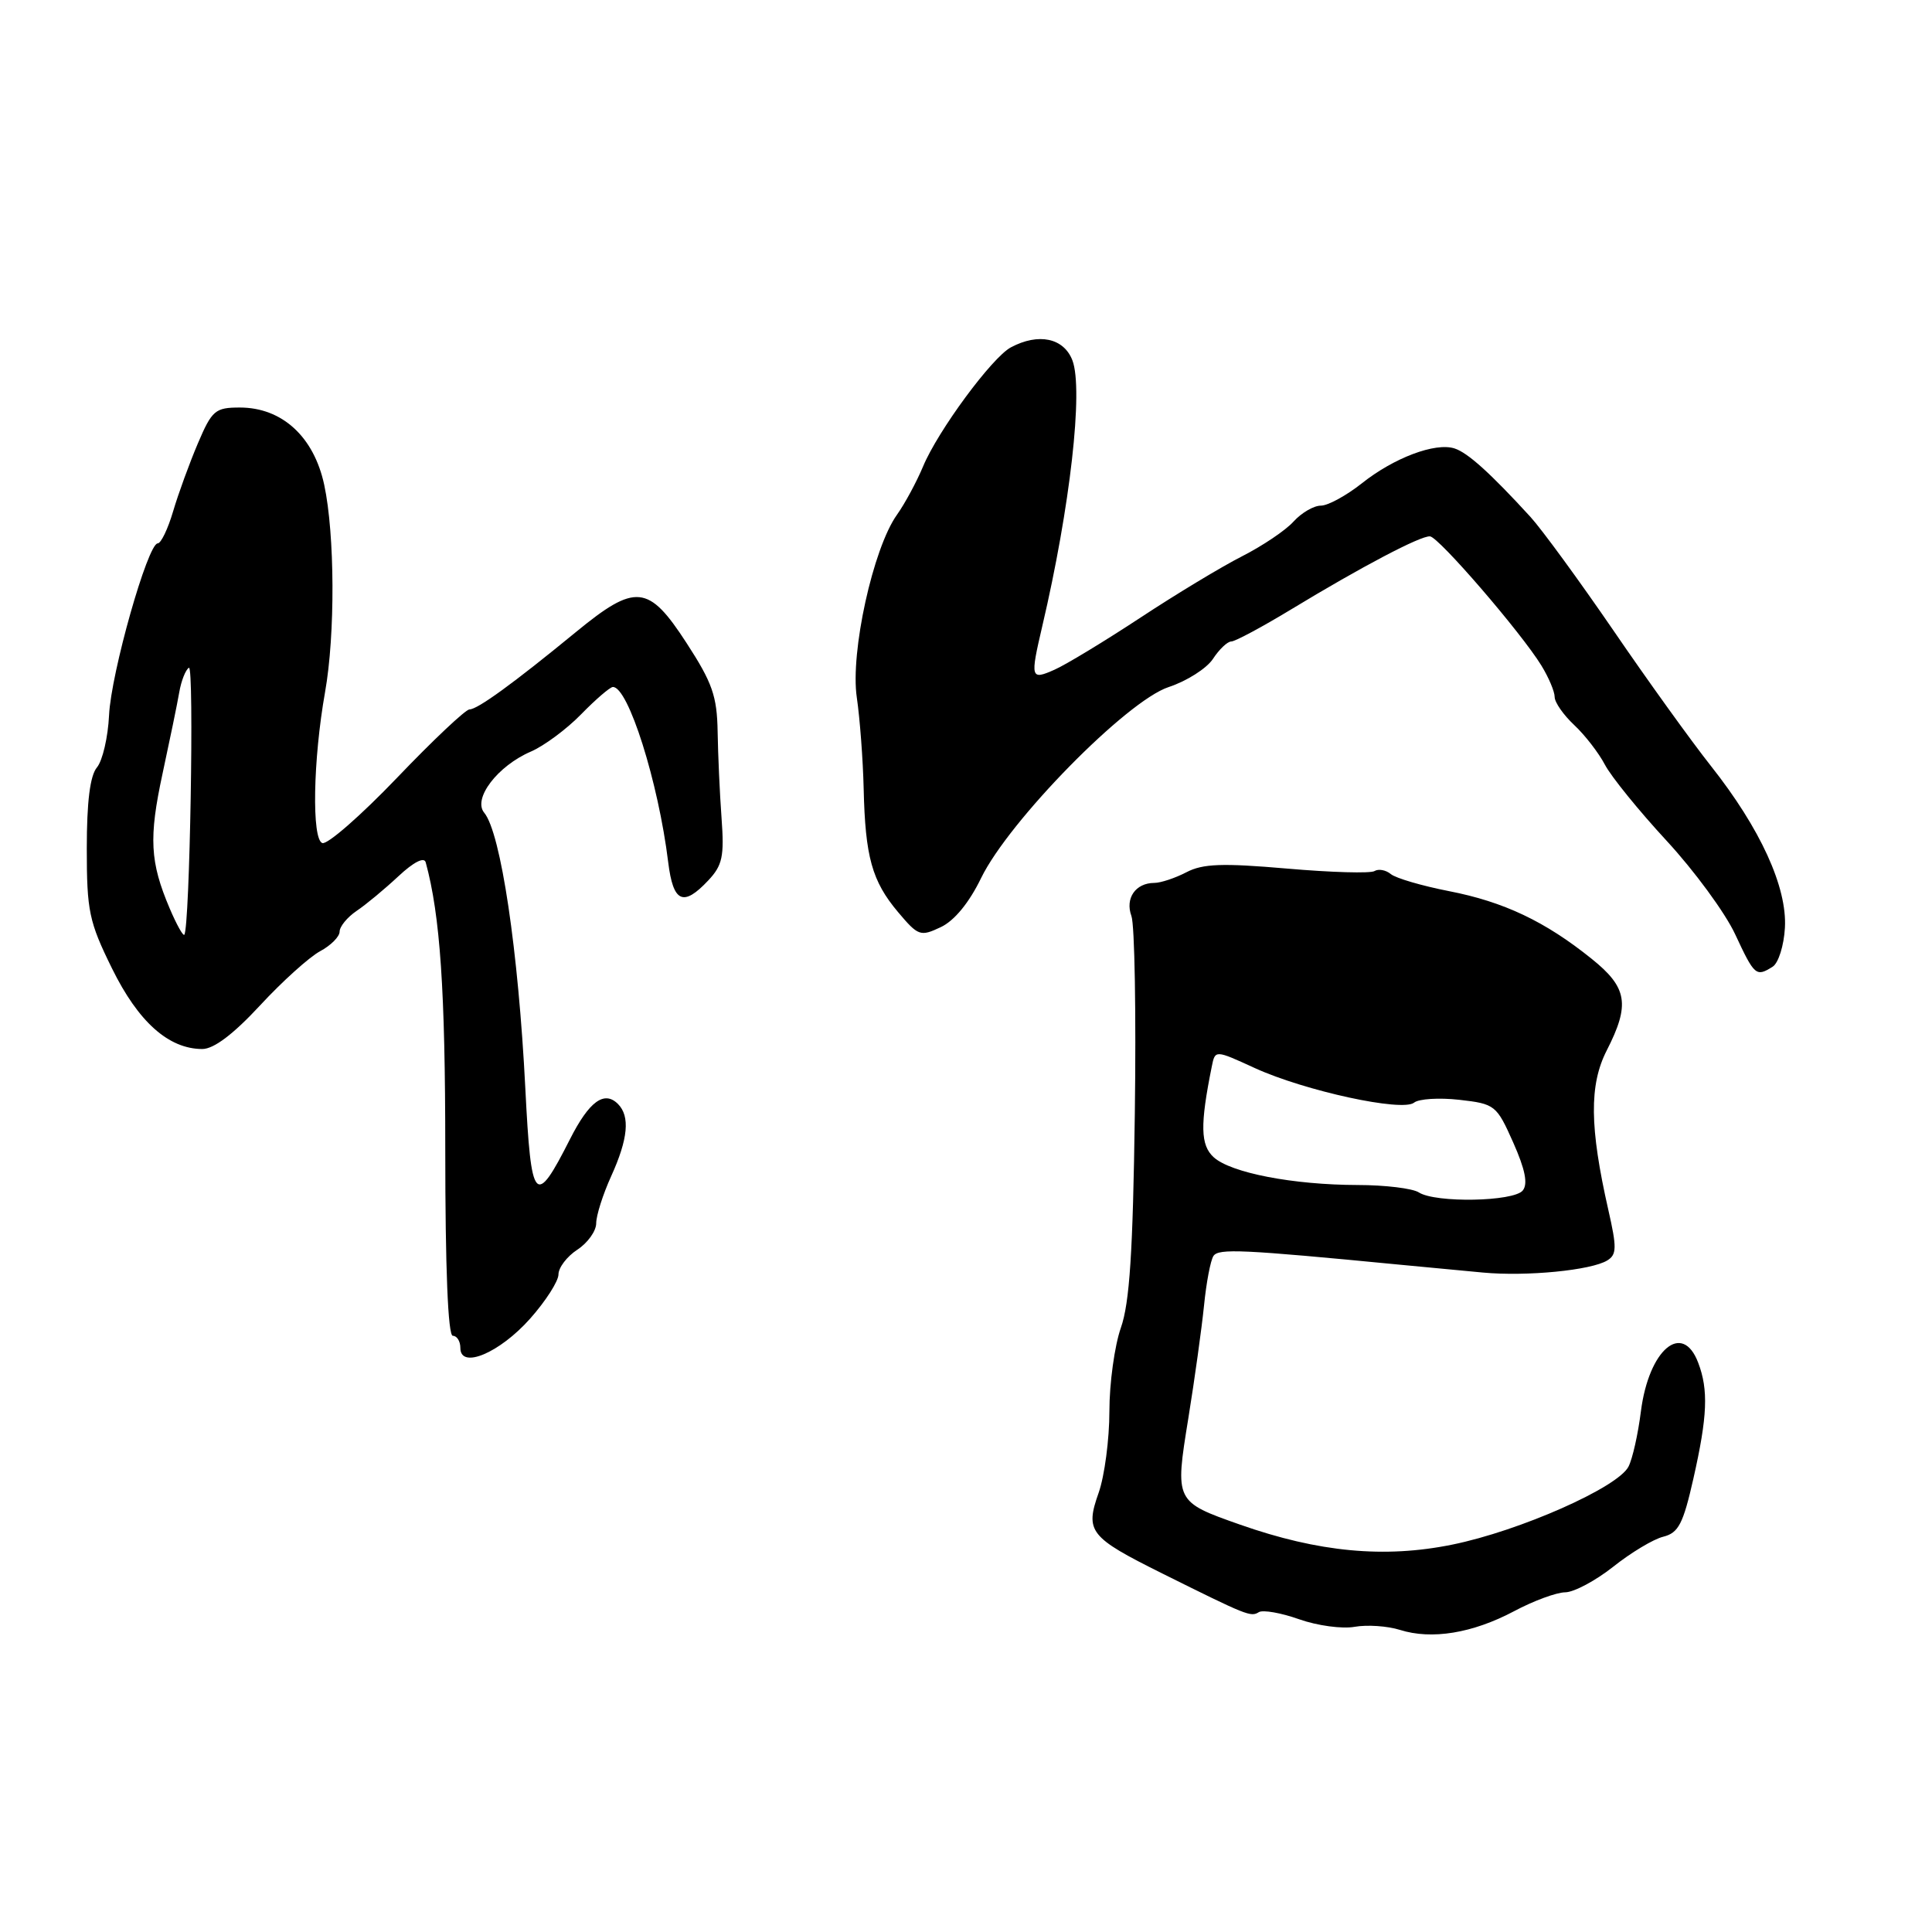 <?xml version="1.0" encoding="UTF-8" standalone="no"?>
<!DOCTYPE svg PUBLIC "-//W3C//DTD SVG 1.1//EN" "http://www.w3.org/Graphics/SVG/1.1/DTD/svg11.dtd" >
<svg xmlns="http://www.w3.org/2000/svg" xmlns:xlink="http://www.w3.org/1999/xlink" version="1.1" viewBox="0 0 256 256">
 <g >
 <path fill="currentColor"
d=" M 200.61 213.50 C 203.19 212.12 206.24 211.00 207.40 210.99 C 208.55 210.98 211.41 209.46 213.76 207.60 C 216.10 205.74 219.08 203.94 220.40 203.62 C 222.41 203.11 223.03 201.92 224.39 195.89 C 226.25 187.66 226.39 184.16 225.02 180.57 C 222.93 175.04 218.48 178.82 217.43 187.00 C 217.05 190.03 216.31 193.33 215.78 194.34 C 214.36 197.10 201.38 202.85 192.43 204.67 C 183.46 206.50 174.72 205.68 164.31 202.02 C 155.68 198.98 155.67 198.97 157.46 187.93 C 158.30 182.74 159.23 176.02 159.54 172.99 C 159.84 169.96 160.40 167.01 160.79 166.42 C 161.47 165.41 164.55 165.55 185.50 167.58 C 188.80 167.90 193.75 168.36 196.50 168.62 C 202.30 169.16 210.86 168.32 212.98 167.01 C 214.23 166.24 214.25 165.31 213.11 160.31 C 210.63 149.38 210.57 143.77 212.89 139.21 C 216.02 133.09 215.65 130.85 210.88 127.03 C 204.74 122.09 199.25 119.49 192.00 118.08 C 188.43 117.38 184.96 116.37 184.29 115.82 C 183.63 115.27 182.65 115.10 182.13 115.42 C 181.60 115.75 176.38 115.60 170.53 115.09 C 161.96 114.35 159.38 114.44 157.20 115.58 C 155.72 116.35 153.80 116.99 152.95 116.99 C 150.46 117.00 149.06 119.03 149.92 121.38 C 150.35 122.54 150.55 134.33 150.37 147.56 C 150.12 165.87 149.68 172.65 148.52 175.94 C 147.69 178.31 147.00 183.29 147.00 187.00 C 147.00 190.71 146.36 195.57 145.58 197.79 C 143.76 202.94 144.34 203.68 154.00 208.49 C 165.28 214.10 165.73 214.28 166.80 213.62 C 167.34 213.29 169.75 213.71 172.14 214.56 C 174.54 215.41 177.85 215.86 179.50 215.56 C 181.15 215.27 183.85 215.45 185.50 215.97 C 189.71 217.30 195.12 216.41 200.61 213.50 Z  M 70.25 174.72 C 72.31 172.40 74.00 169.76 74.00 168.87 C 74.00 167.97 75.12 166.49 76.50 165.59 C 77.88 164.69 79.00 163.11 79.00 162.09 C 79.00 161.06 79.89 158.26 80.98 155.86 C 83.23 150.91 83.51 147.91 81.88 146.28 C 80.07 144.47 78.07 145.93 75.53 150.94 C 70.90 160.08 70.38 159.49 69.61 144.24 C 68.69 125.99 66.36 110.34 64.16 107.69 C 62.62 105.83 65.93 101.49 70.34 99.59 C 72.08 98.84 75.08 96.62 77.00 94.65 C 78.92 92.68 80.82 91.05 81.20 91.03 C 83.23 90.94 87.24 103.63 88.54 114.25 C 89.20 119.59 90.53 120.20 93.85 116.66 C 95.73 114.66 95.98 113.48 95.61 108.41 C 95.37 105.16 95.14 100.00 95.09 96.95 C 95.01 92.24 94.39 90.46 90.97 85.20 C 85.93 77.43 84.22 77.26 76.30 83.76 C 68.00 90.57 63.27 94.00 62.21 94.00 C 61.70 94.00 57.37 98.08 52.60 103.07 C 47.82 108.06 43.37 111.95 42.71 111.71 C 41.29 111.21 41.48 100.67 43.07 91.72 C 44.43 84.09 44.37 70.81 42.96 64.24 C 41.59 57.86 37.37 54.00 31.78 54.00 C 28.52 54.00 28.09 54.36 26.22 58.75 C 25.11 61.36 23.63 65.41 22.94 67.75 C 22.25 70.09 21.33 72.00 20.90 72.00 C 19.58 72.00 14.71 89.18 14.45 94.78 C 14.31 97.68 13.59 100.79 12.85 101.68 C 11.93 102.78 11.50 106.24 11.50 112.42 C 11.50 120.73 11.79 122.13 14.85 128.34 C 18.33 135.41 22.34 138.99 26.80 139.00 C 28.33 139.00 30.92 137.04 34.46 133.22 C 37.40 130.04 40.98 126.82 42.40 126.05 C 43.83 125.29 45.00 124.11 45.00 123.45 C 45.00 122.78 46.01 121.54 47.25 120.70 C 48.49 119.87 50.98 117.80 52.79 116.11 C 54.81 114.22 56.21 113.51 56.41 114.27 C 58.33 121.31 59.00 131.22 59.00 152.31 C 59.00 168.10 59.36 177.00 60.00 177.00 C 60.55 177.00 61.00 177.72 61.00 178.61 C 61.00 181.47 66.20 179.28 70.25 174.72 Z  M 234.89 128.09 C 235.65 127.61 236.38 125.29 236.51 122.94 C 236.82 117.57 233.26 109.78 226.71 101.50 C 224.10 98.20 218.27 90.10 213.76 83.50 C 209.24 76.91 204.31 70.16 202.80 68.50 C 197.46 62.67 194.48 59.98 192.73 59.42 C 190.18 58.60 184.70 60.66 180.43 64.06 C 178.39 65.67 175.96 67.00 175.02 67.00 C 174.08 67.00 172.45 67.95 171.40 69.11 C 170.36 70.27 167.29 72.33 164.60 73.70 C 161.90 75.07 155.83 78.73 151.10 81.85 C 146.37 84.96 141.26 88.06 139.75 88.73 C 136.56 90.15 136.49 89.90 138.10 83.00 C 141.80 67.24 143.57 51.61 142.10 47.75 C 140.96 44.78 137.61 44.07 133.94 46.03 C 131.44 47.37 124.28 57.08 122.31 61.81 C 121.46 63.84 119.91 66.72 118.85 68.21 C 115.68 72.66 112.65 86.45 113.53 92.41 C 113.94 95.21 114.35 100.65 114.44 104.50 C 114.65 113.54 115.54 116.75 118.99 120.85 C 121.67 124.03 121.95 124.13 124.66 122.85 C 126.46 122.00 128.42 119.61 130.00 116.35 C 133.69 108.76 149.29 92.87 154.85 91.04 C 157.25 90.25 159.89 88.57 160.72 87.31 C 161.55 86.04 162.64 85.00 163.15 85.00 C 163.65 85.00 167.22 83.09 171.08 80.75 C 180.40 75.10 188.22 70.98 189.48 71.07 C 190.63 71.14 201.57 83.83 204.25 88.20 C 205.21 89.77 206.00 91.63 206.00 92.35 C 206.00 93.07 207.17 94.74 208.60 96.08 C 210.02 97.41 211.85 99.78 212.66 101.33 C 213.48 102.89 217.15 107.42 220.82 111.39 C 224.49 115.36 228.59 120.94 229.92 123.80 C 232.48 129.29 232.69 129.48 234.89 128.09 Z  M 188.00 158.00 C 187.18 157.47 183.52 157.02 179.89 157.02 C 171.33 157.00 163.12 155.41 160.83 153.35 C 159.06 151.74 159.00 149.08 160.57 141.31 C 161.01 139.11 161.01 139.11 166.26 141.52 C 172.89 144.55 185.85 147.37 187.38 146.10 C 188.00 145.60 190.69 145.43 193.37 145.73 C 198.10 146.27 198.30 146.43 200.51 151.39 C 202.10 154.97 202.48 156.88 201.77 157.75 C 200.56 159.23 190.20 159.42 188.00 158.00 Z  M 22.48 120.36 C 19.87 114.22 19.70 111.02 21.54 102.50 C 22.49 98.10 23.49 93.26 23.75 91.74 C 24.01 90.22 24.59 88.75 25.03 88.48 C 25.75 88.04 25.15 123.01 24.42 123.86 C 24.26 124.06 23.38 122.48 22.48 120.36 Z "/>
</g>
</svg>